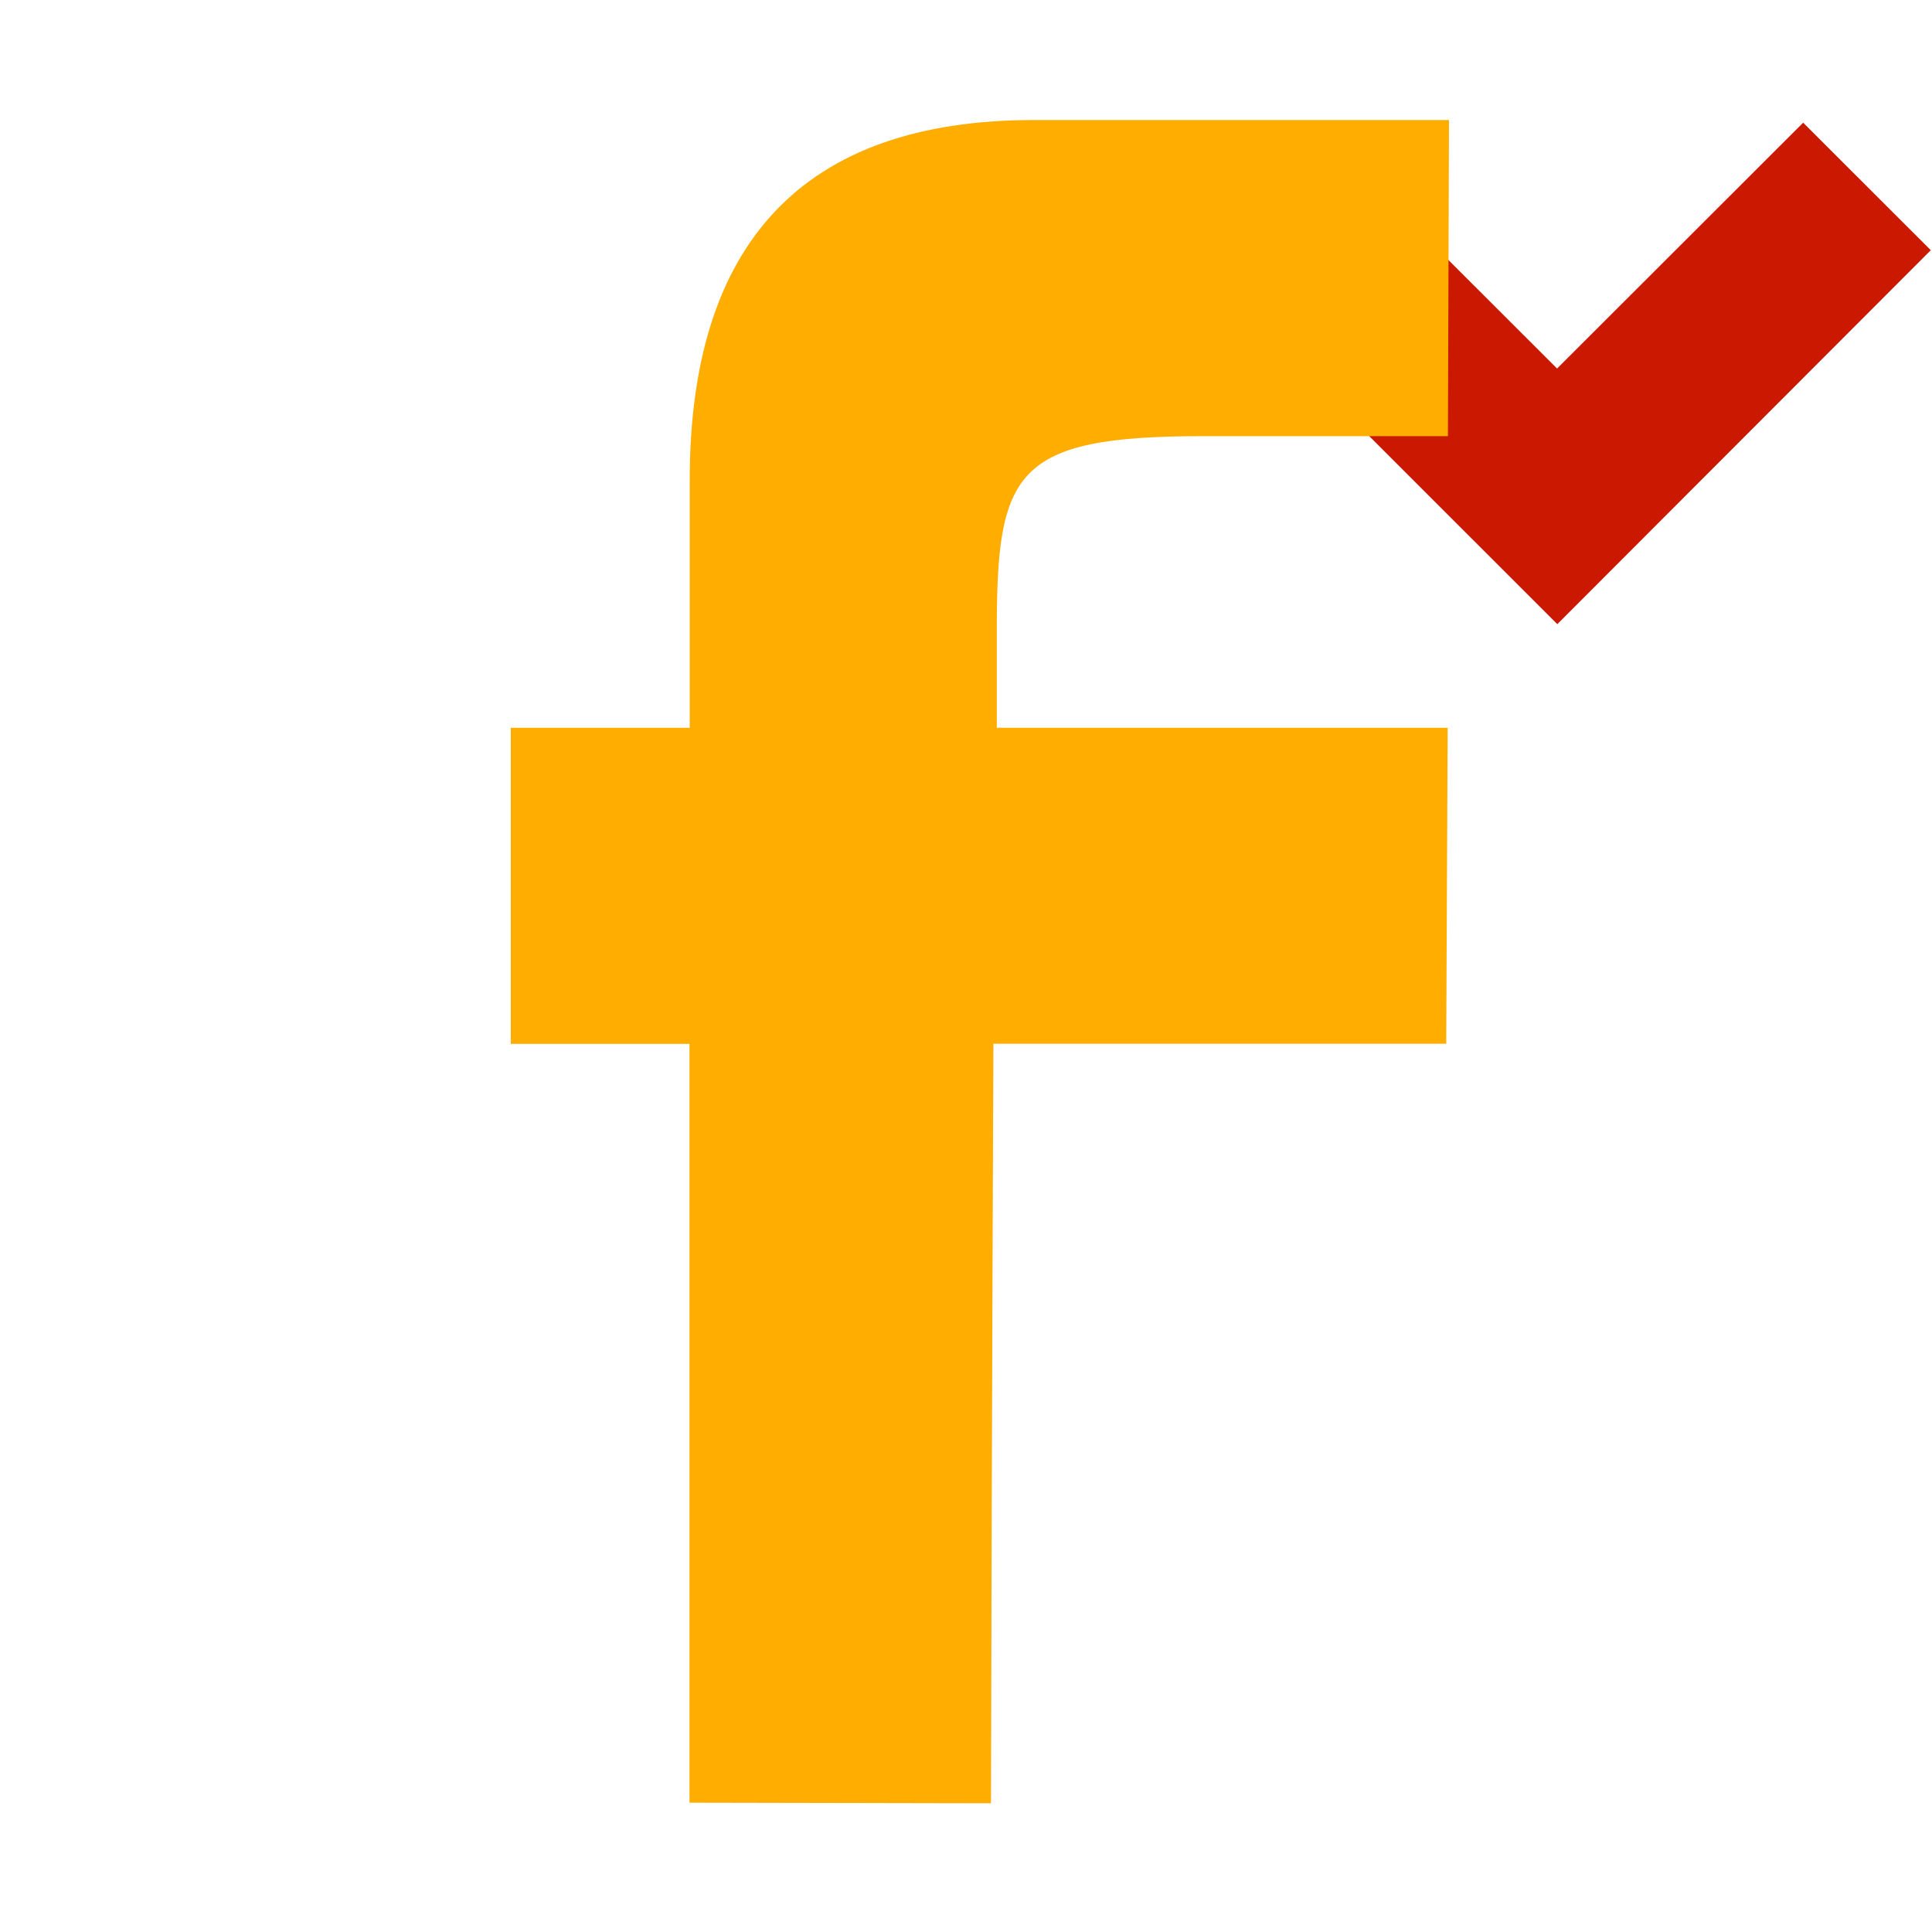 <svg width="16" height="16" xmlns="http://www.w3.org/2000/svg" viewBox="0 0 16 16" shape-rendering="geometricPrecision" fill="#ffad00"><defs><mask id="a"><rect fill="#fff" width="100%" height="100%"/><path fill="#000" d="M14.934-.397l-2.04 2.036L10.86-.398l-2.472 2.47 4.51 4.51 4.508-4.51z"/></mask></defs><path fill="#cb1800" d="M12.895 3.052l-2.037-2.035L9.8 2.073l3.097 3.096 3.093-3.097-1.057-1.056"/><path mask="url(#a)" d="M8.255 6.028v-.806c0-1.318.144-1.61 1.71-1.61h2.026L12 .994H8.562c-1.913 0-2.85 1.02-2.85 2.983v2.05H4.23v2.618H5.71v6.284l2.497.005c.006-3.073.02-6.29.02-6.29h3.75l.012-2.617H8.255z"/></svg>